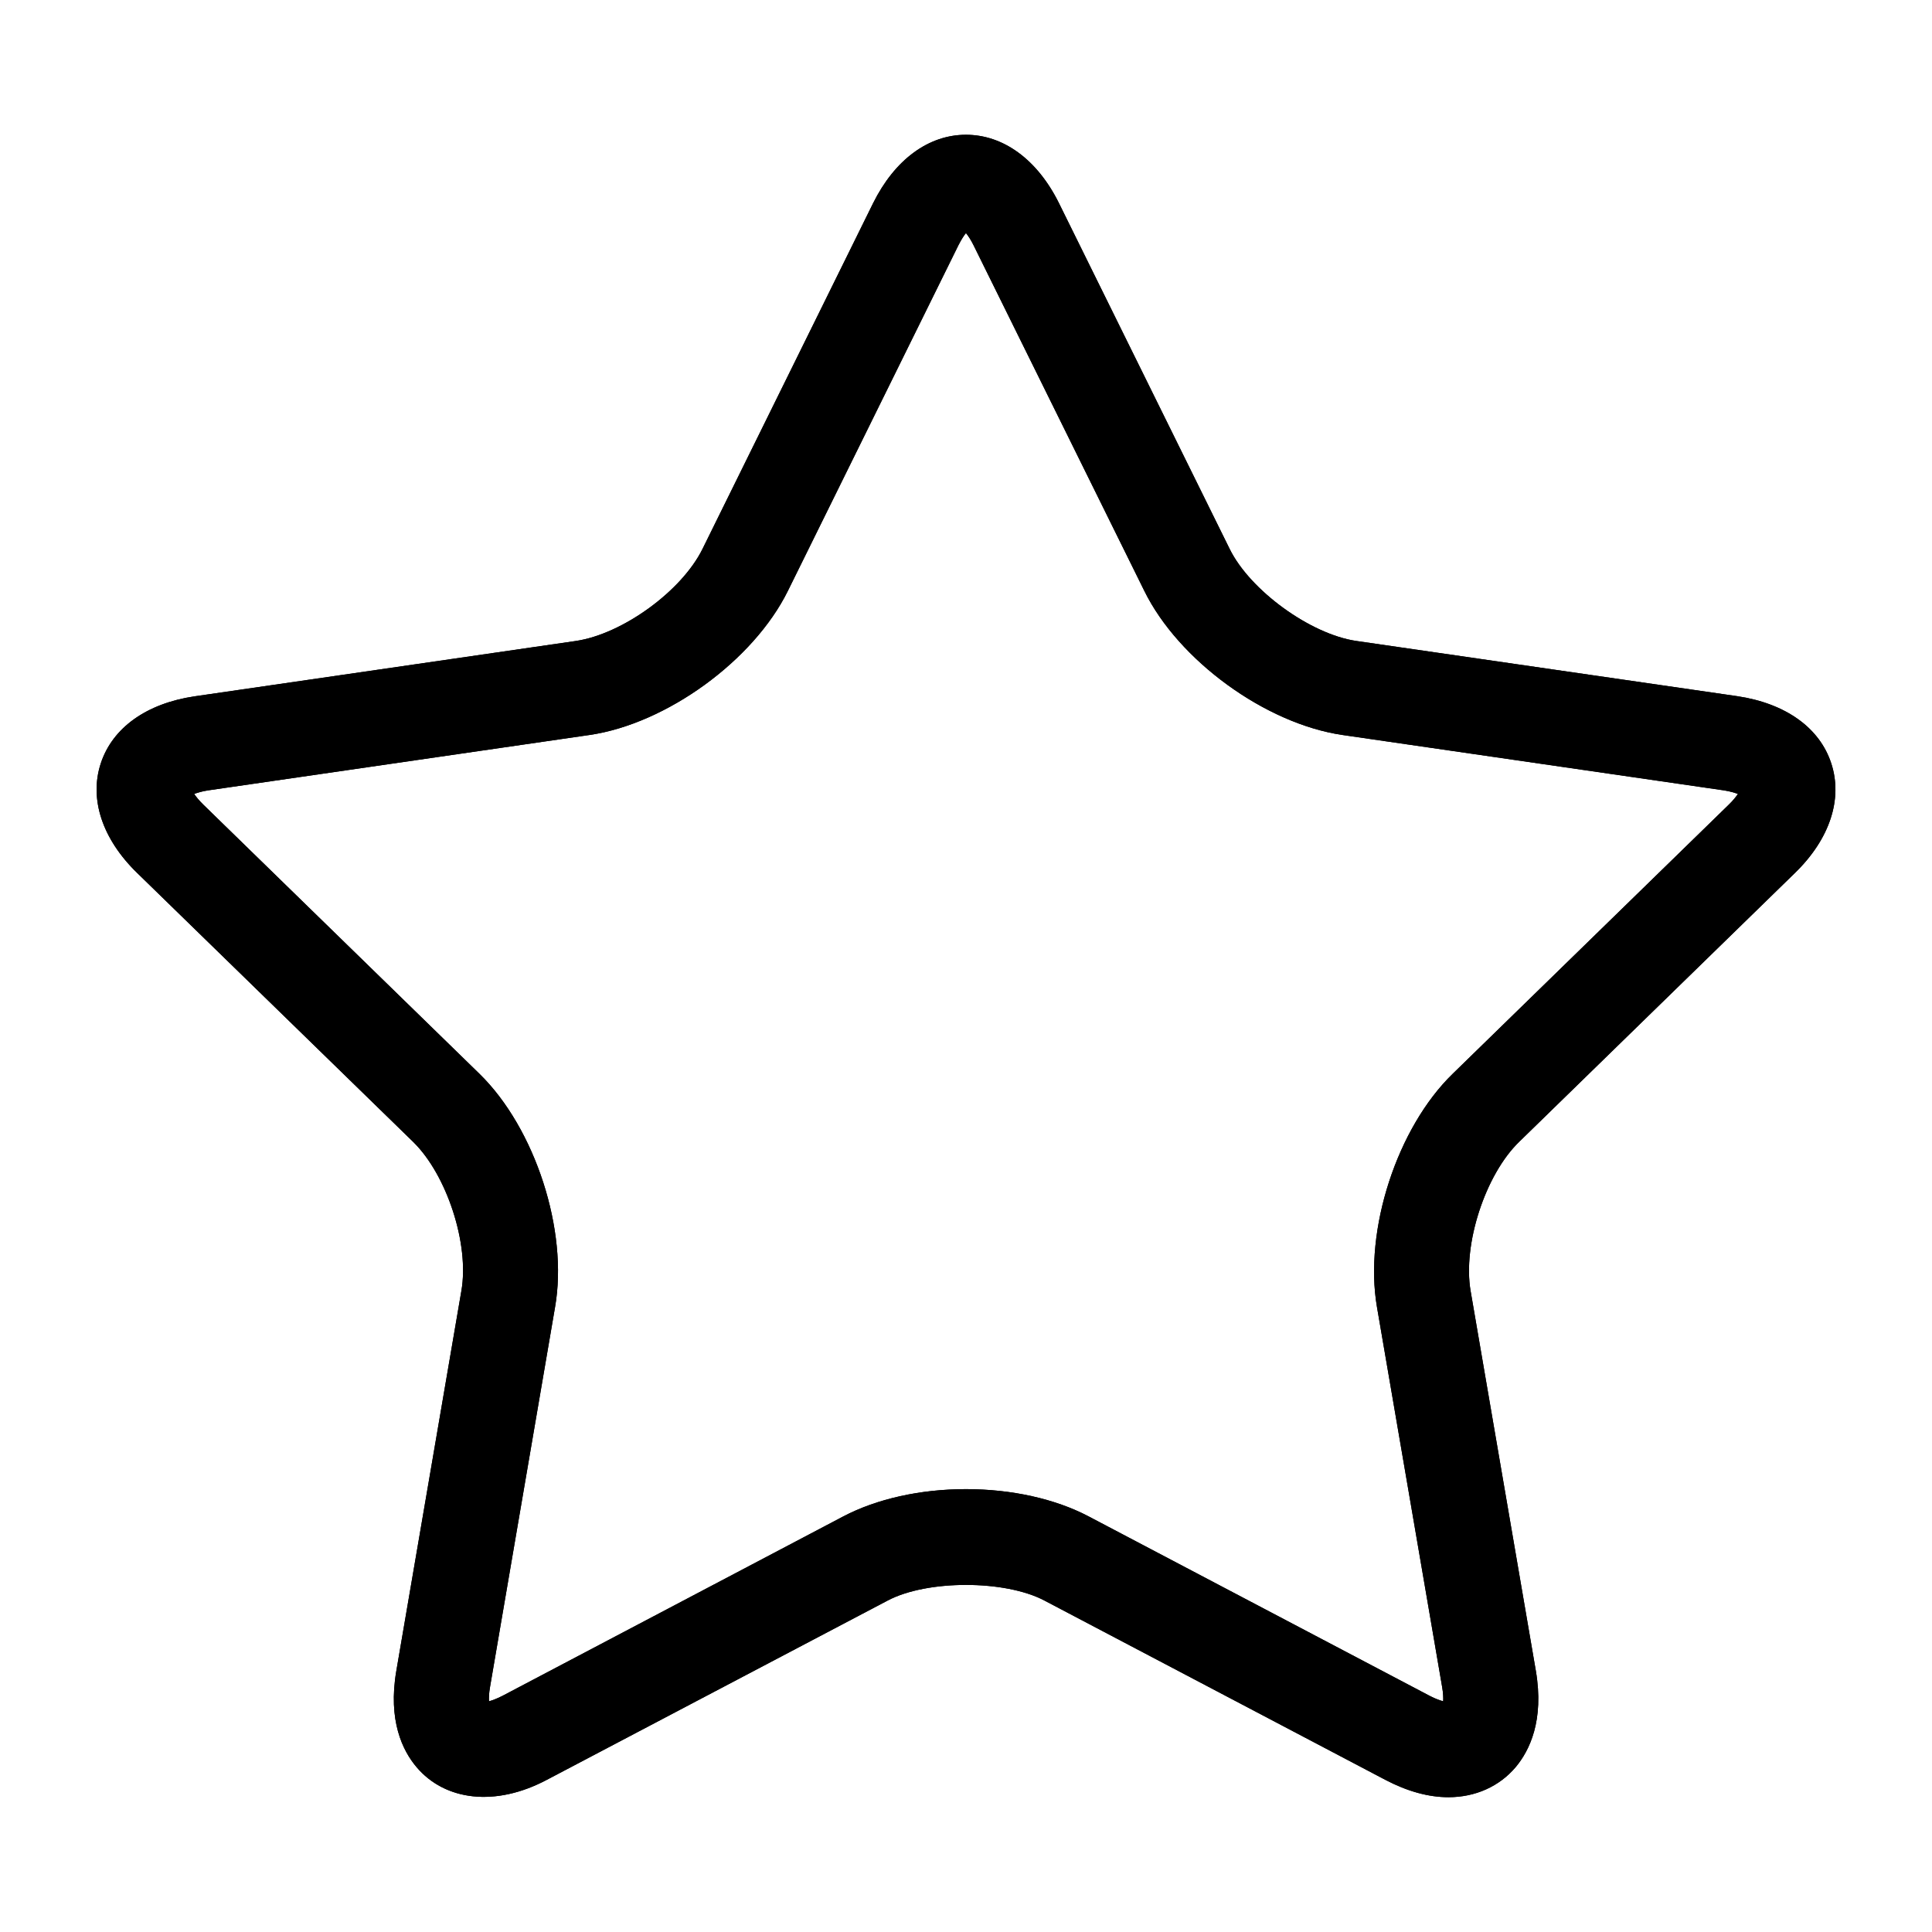 <?xml version="1.0" ?>
<svg xmlns="http://www.w3.org/2000/svg" xmlns:ev="http://www.w3.org/2001/xml-events" xmlns:xlink="http://www.w3.org/1999/xlink" baseProfile="full" enable-background="new 0 0 100 100" height="600px" version="1.1" viewBox="0 0 100 100" width="600px" x="0px" xml:space="preserve" y="0px">
	<defs/>
	<path d="M 74.971,93.023 L 74.971,93.023 C 73.937,93.023 72.84,92.718 71.712,92.128 L 54.058,82.843 C 52.01,81.766 47.99,81.766 45.947,82.843 L 28.295,92.128 C 25.65,93.529 23.034,93.214 21.555,91.459 C 20.837,90.609 20.073,89.056 20.514,86.48 L 23.88,66.818 C 24.304,64.415 23.137,60.816 21.383,59.101 L 7.095,45.18 C 5.301,43.435 4.613,41.37 5.211,39.527 C 5.812,37.674 7.581,36.411 10.07,36.042 L 29.809,33.176 C 32.221,32.818 35.288,30.595 36.364,28.408 L 45.193,10.515 C 46.311,8.264 48.057,6.976 49.998,6.976 C 51.939,6.976 53.694,8.264 54.809,10.51 L 63.644,28.407 C 64.696,30.555 67.823,32.826 70.197,33.175 L 89.933,36.036 C 92.425,36.41 94.192,37.673 94.789,39.521 C 95.389,41.364 94.705,43.434 92.911,45.179 L 78.626,59.106 C 76.876,60.806 75.706,64.41 76.118,66.818 L 79.495,86.48 C 79.933,89.061 79.166,90.61 78.453,91.464 C 77.604,92.468 76.364,93.023 74.971,93.023 M 49.997,77.077 C 52.364,77.077 54.618,77.579 56.346,78.488 L 74.003,87.778 C 74.305,87.935 74.541,88.014 74.698,88.058 C 74.71,87.886 74.7,87.635 74.643,87.306 L 71.271,67.649 C 70.588,63.677 72.308,58.378 75.194,55.577 L 89.474,41.656 C 89.704,41.435 89.857,41.238 89.955,41.095 C 89.788,41.032 89.55,40.958 89.22,40.908 L 69.482,38.042 C 65.496,37.457 60.996,34.183 59.228,30.58 L 50.393,12.697 C 50.248,12.402 50.106,12.196 49.997,12.063 C 49.889,12.196 49.753,12.407 49.606,12.697 L 40.78,30.585 C 39.003,34.188 34.495,37.462 30.517,38.042 L 10.782,40.908 C 10.455,40.957 10.216,41.031 10.051,41.095 C 10.148,41.238 10.299,41.429 10.532,41.656 L 24.819,55.582 C 27.705,58.403 29.422,63.702 28.73,67.654 L 25.365,87.311 C 25.307,87.635 25.302,87.886 25.31,88.058 C 25.475,88.014 25.703,87.93 26.005,87.778 L 43.651,78.488 C 45.384,77.579 47.642,77.077 49.997,77.077"/>
	<path d="M 74.971,93.023 L 74.971,93.023 C 73.937,93.023 72.84,92.718 71.712,92.128 L 54.058,82.843 C 52.01,81.766 47.99,81.766 45.947,82.843 L 28.295,92.128 C 25.65,93.529 23.034,93.214 21.555,91.459 C 20.837,90.609 20.073,89.056 20.514,86.48 L 23.88,66.818 C 24.304,64.415 23.137,60.816 21.383,59.101 L 7.095,45.18 C 5.301,43.435 4.613,41.37 5.211,39.527 C 5.812,37.674 7.581,36.411 10.07,36.042 L 29.809,33.176 C 32.221,32.818 35.288,30.595 36.364,28.408 L 45.193,10.515 C 46.311,8.264 48.057,6.976 49.998,6.976 C 51.939,6.976 53.694,8.264 54.809,10.51 L 63.644,28.407 C 64.696,30.555 67.823,32.826 70.197,33.175 L 89.933,36.036 C 92.425,36.41 94.192,37.673 94.789,39.521 C 95.389,41.364 94.705,43.434 92.911,45.179 L 78.626,59.106 C 76.876,60.806 75.706,64.41 76.118,66.818 L 79.495,86.48 C 79.933,89.061 79.166,90.61 78.453,91.464 C 77.604,92.468 76.364,93.023 74.971,93.023 M 49.997,77.077 C 52.364,77.077 54.618,77.579 56.346,78.488 L 74.003,87.778 C 74.305,87.935 74.541,88.014 74.698,88.058 C 74.71,87.886 74.7,87.635 74.643,87.306 L 71.271,67.649 C 70.588,63.677 72.308,58.378 75.194,55.577 L 89.474,41.656 C 89.704,41.435 89.857,41.238 89.955,41.095 C 89.788,41.032 89.55,40.958 89.22,40.908 L 69.482,38.042 C 65.496,37.457 60.996,34.183 59.228,30.58 L 50.393,12.697 C 50.248,12.402 50.106,12.196 49.997,12.063 C 49.889,12.196 49.753,12.407 49.606,12.697 L 40.78,30.585 C 39.003,34.188 34.495,37.462 30.517,38.042 L 10.782,40.908 C 10.455,40.957 10.216,41.031 10.051,41.095 C 10.148,41.238 10.299,41.429 10.532,41.656 L 24.819,55.582 C 27.705,58.403 29.422,63.702 28.73,67.654 L 25.365,87.311 C 25.307,87.635 25.302,87.886 25.31,88.058 C 25.475,88.014 25.703,87.93 26.005,87.778 L 43.651,78.488 C 45.384,77.579 47.642,77.077 49.997,77.077"/>
	<path d="M 0.0,0.0 L 100.0,0.0 L 100.0,100.0 L 0.0,100.0 L 0.0,0.0" fill="none" height="100" width="100"/>
</svg>
